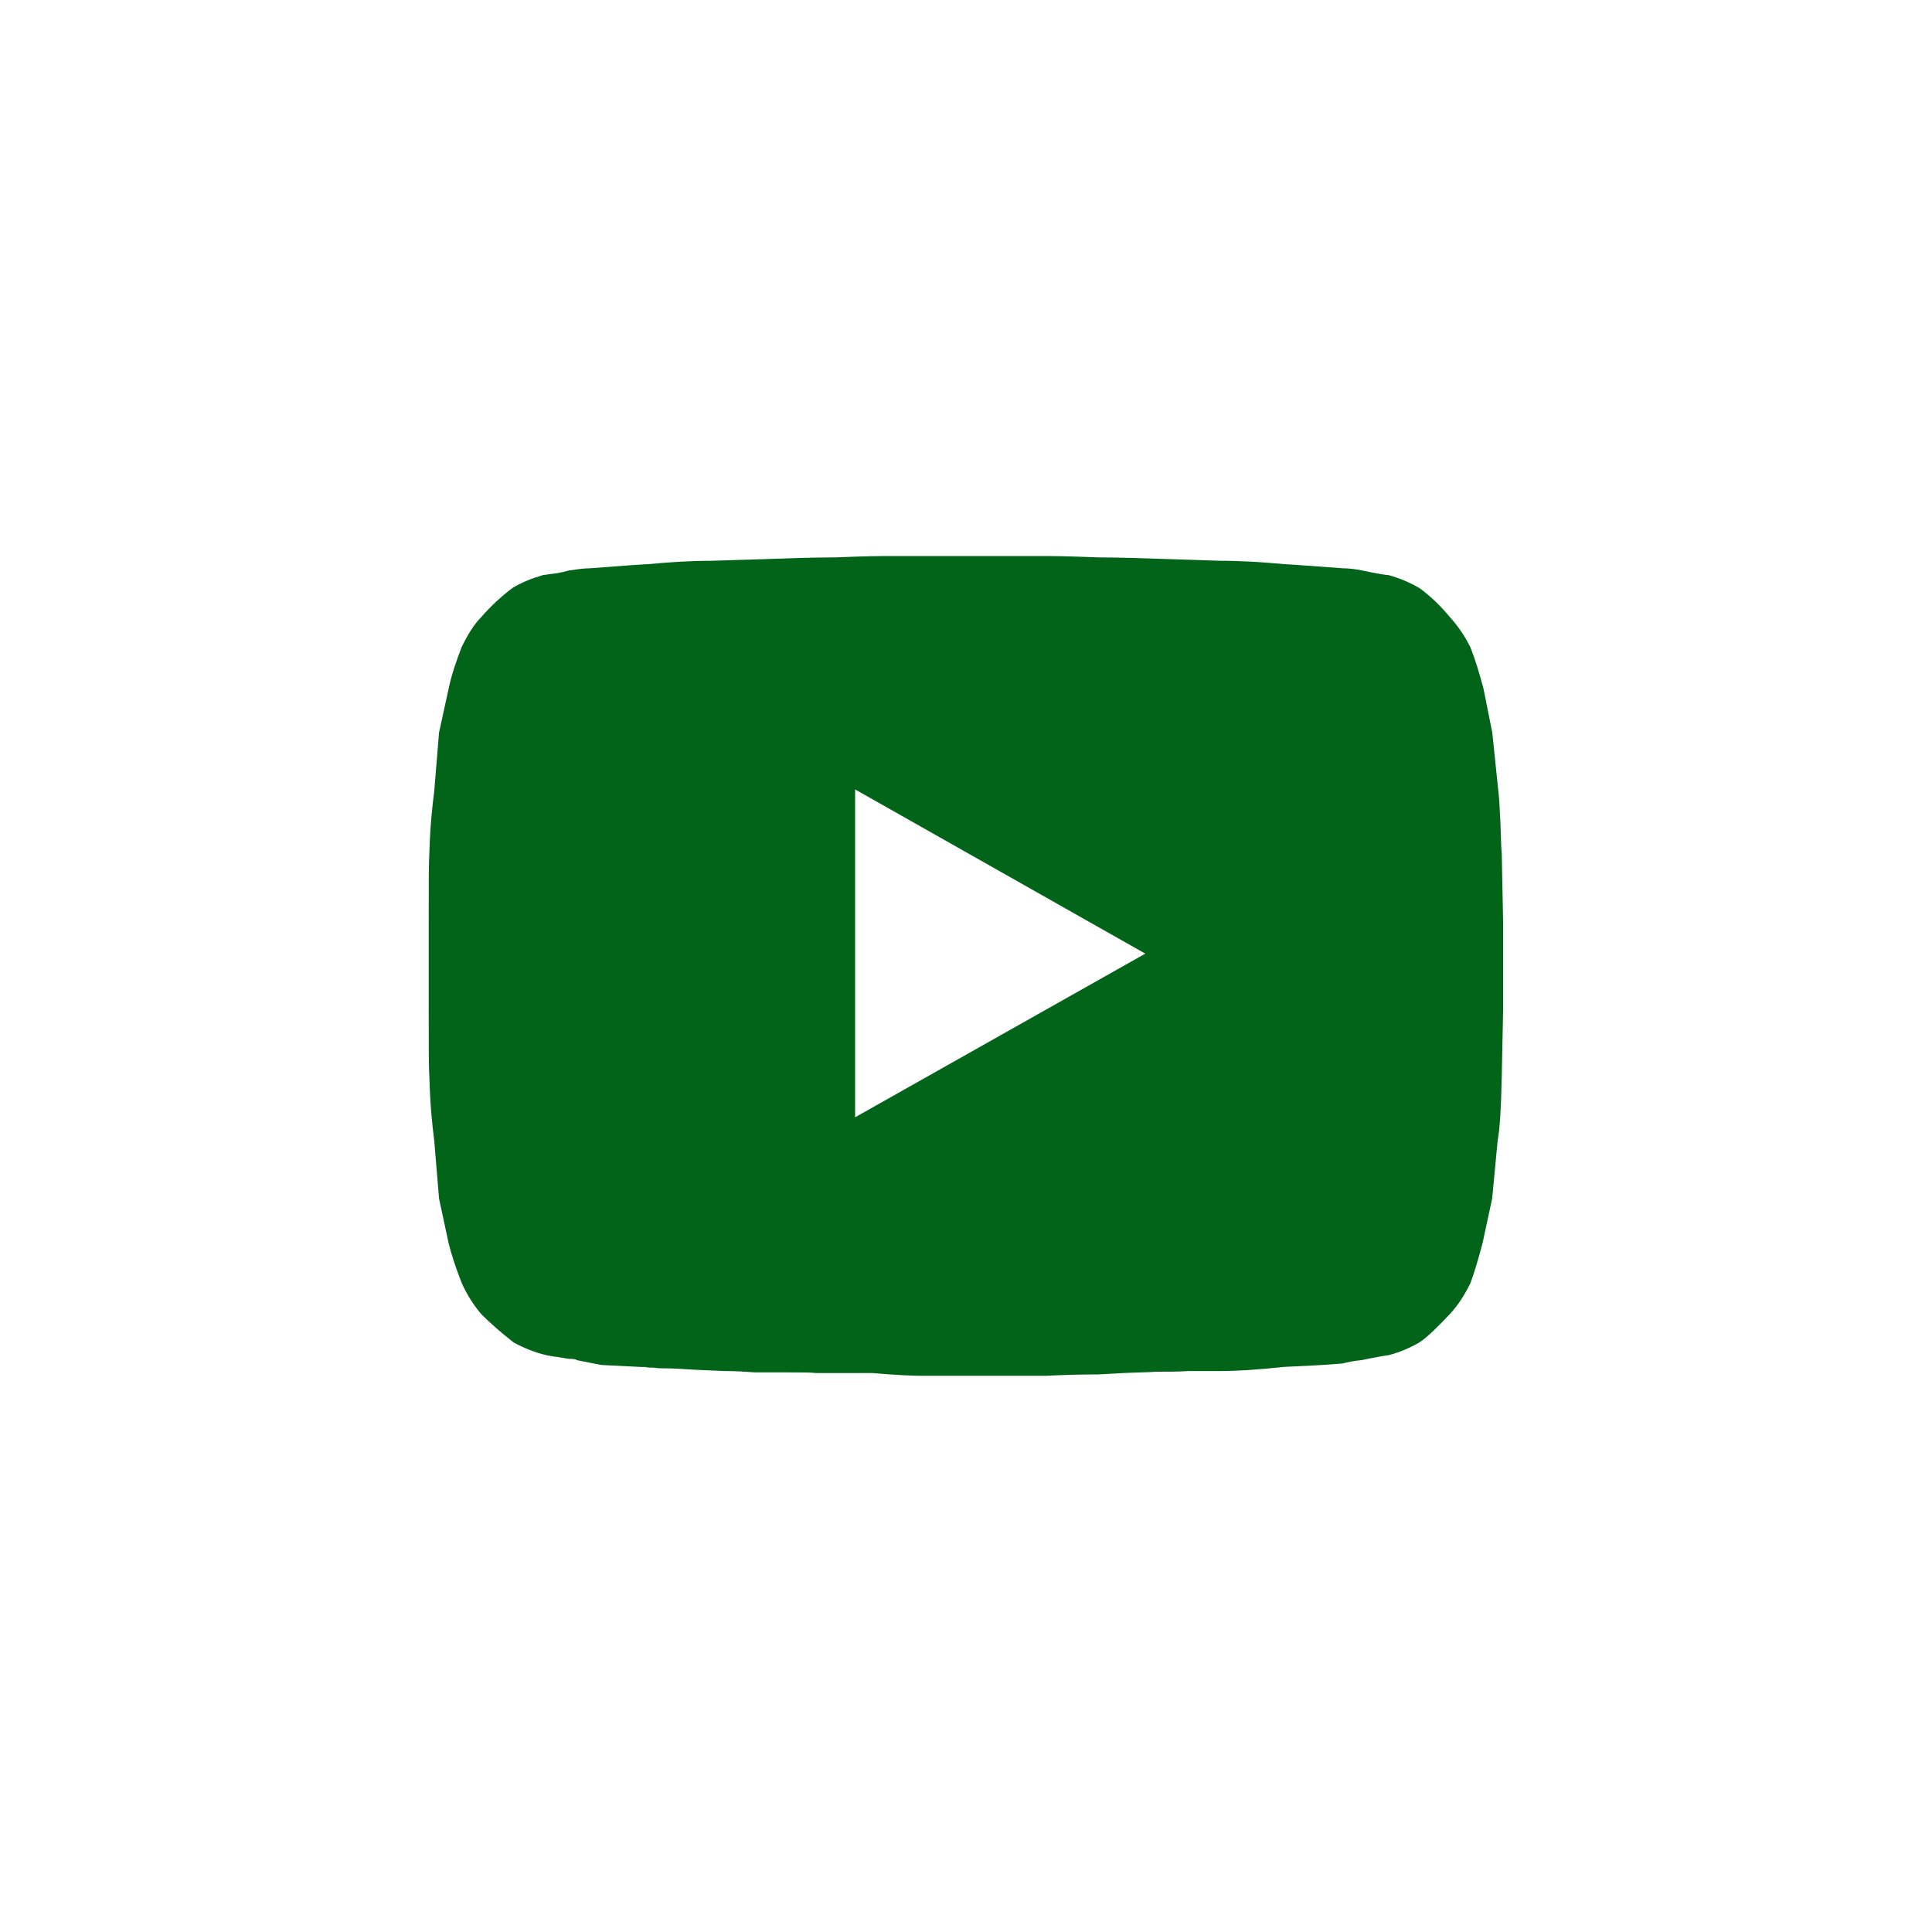 <?xml version="1.0" encoding="utf-8"?>
<!-- Generator: Adobe Illustrator 23.0.0, SVG Export Plug-In . SVG Version: 6.00 Build 0)  -->
<svg version="1.1" id="Layer_1" xmlns="http://www.w3.org/2000/svg" xmlns:xlink="http://www.w3.org/1999/xlink" x="0px" y="0px"
	 viewBox="0 0 200 200" style="enable-background:new 0 0 200 200;" xml:space="preserve">
<style type="text/css">
	.st0{fill:#026419;}
</style>
<path class="st0" d="M88.52,115.66V81.72l30.04,17L88.52,115.66z M154.48,75.84l-0.92-4.6c-0.42-1.56-0.85-2.98-1.35-4.25
	c-0.64-1.27-1.35-2.27-2.13-3.12c-0.99-1.2-2.05-2.2-3.12-2.98c-0.85-0.5-1.91-0.99-3.19-1.35c-0.21,0-1.13-0.14-2.83-0.5
	c-0.71-0.14-1.35-0.21-1.91-0.21c-3.83-0.28-5.81-0.43-6.09-0.43c-2.27-0.21-4.46-0.35-6.66-0.35c-2.13-0.07-4.32-0.14-6.59-0.21
	c-3.68-0.14-5.74-0.14-6.02-0.14c-3.4-0.14-5.17-0.14-5.31-0.14H91.71c-0.14,0-1.91,0-5.24,0.14c-0.35,0-2.41,0-6.16,0.14
	c-2.2,0.07-4.39,0.14-6.59,0.21c-2.2,0-4.39,0.14-6.59,0.35c-0.28,0-2.34,0.14-6.09,0.43c-0.5,0-1.13,0.07-1.98,0.21h-0.14
	c-0.14,0.07-0.28,0.07-0.5,0.14c-0.21,0.07-0.43,0.07-0.64,0.14l-1.56,0.21c-1.2,0.35-2.27,0.78-3.19,1.35
	c-1.2,0.92-2.27,1.91-3.19,2.98c-0.78,0.78-1.42,1.84-2.05,3.12c-0.57,1.49-1.06,2.91-1.35,4.32l-0.99,4.53l-0.5,6.09
	c-0.21,1.63-0.43,3.76-0.5,6.31c-0.07,0.99-0.07,3.4-0.07,7.16v9.21c0,3.68,0,5.95,0.07,6.94c0.07,2.69,0.28,4.82,0.5,6.52l0.5,6.02
	l0.99,4.61c0.28,1.13,0.71,2.48,1.35,4.11c0.57,1.28,1.27,2.34,2.05,3.26c0.92,0.92,2.05,1.91,3.33,2.91
	c1.06,0.57,2.2,1.06,3.54,1.35c0.42,0.07,0.78,0.14,0.92,0.14l1.27,0.21c0.35,0,0.64,0,0.85,0.14l2.48,0.49l4.18,0.21
	c0.07,0,0.21,0,0.42,0c0.21,0.07,0.5,0.07,0.85,0.07c0.43,0.07,0.78,0.07,1.13,0.07c0.92,0,1.91,0.07,3.05,0.14
	c0.14,0,1.2,0.07,3.19,0.14c1.13,0,2.2,0.07,3.12,0.14h3.12c1.7,0,2.76,0,3.19,0.07h5.88c2.41,0.21,4.11,0.28,4.96,0.28h12.97
	c1.42-0.07,3.19-0.14,5.38-0.14c0.28,0,1.13-0.07,2.55-0.14c1.42-0.07,2.62-0.07,3.47-0.14c1.2,0,2.34,0,3.33-0.07h3.26
	c1.77,0,3.97-0.14,6.66-0.43c1.49-0.07,3.47-0.14,6.02-0.35c0.57-0.14,1.2-0.28,1.98-0.35c1.7-0.35,2.62-0.5,2.76-0.5
	c1.35-0.35,2.41-0.85,3.26-1.35c0.85-0.57,1.84-1.56,3.12-2.91c0.92-0.99,1.56-2.05,2.13-3.19c0.35-0.92,0.78-2.34,1.27-4.18
	l0.99-4.61l0.57-6.02c0.21-1.06,0.35-3.19,0.42-6.52c0.07-3.97,0.14-6.23,0.14-6.94v-9.21c0-0.71-0.07-2.98-0.14-7.01
	c-0.07-0.57-0.07-1.7-0.14-3.26c-0.07-1.63-0.14-2.62-0.21-3.19L154.48,75.84z"/>
</svg>
